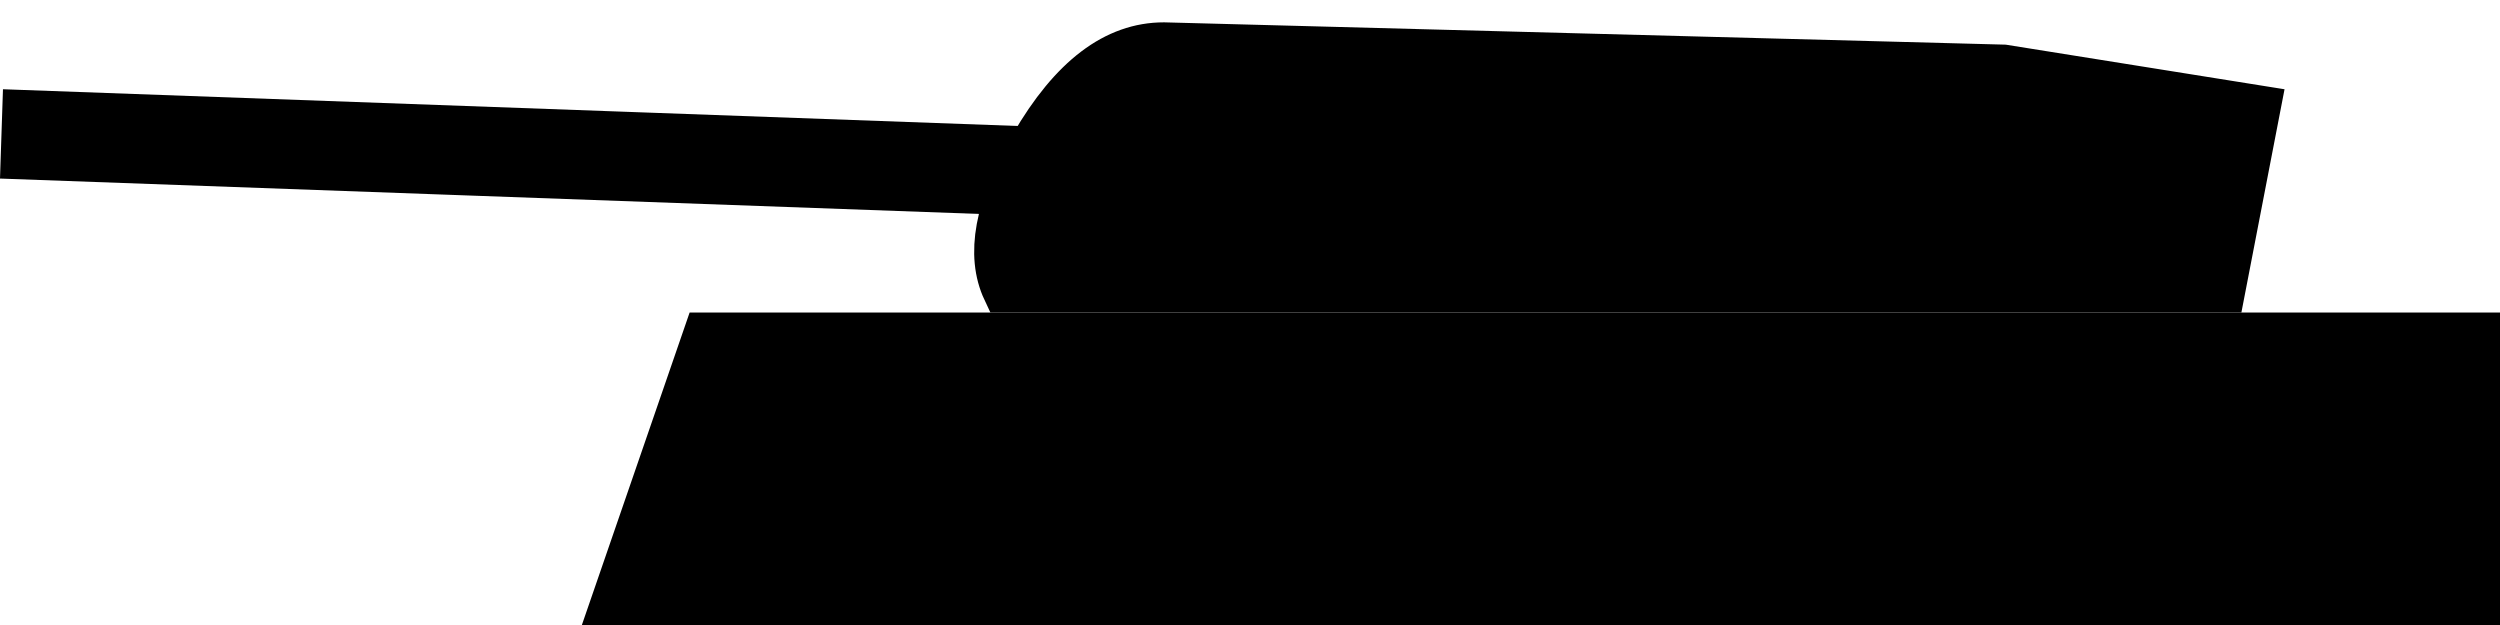 <?xml version="1.0" encoding="UTF-8"?>
<svg width="32px" height="8px" viewBox="0 0 32 8" version="1.1" xmlns="http://www.w3.org/2000/svg" xmlns:xlink="http://www.w3.org/1999/xlink">
    <!-- Generator: Sketch 52.5 (67469) - http://www.bohemiancoding.com/sketch -->
    <title>FunnyTank</title>
    <desc>Created with Sketch.</desc>
    <g id="Page-1" stroke="none" stroke-width="1" fill="none" fill-rule="evenodd">
        <g id="FunnyTank" fill="#000000" fill-rule="nonzero" stroke="#000000" stroke-width="0.552">
            <path d="M9.024,4.276 L7.835,7.724 L31.724,7.724 L31.724,4.276 L9.024,4.276 Z" id="Rectangle"></path>
            <path d="M0.29,1.659 L0.291,2.251 L13.533,2.267 L13.532,1.676 L0.29,1.659 Z" id="Rectangle" transform="translate(6.912, 1.963) rotate(2) translate(-6.912, -1.963) "></path>
            <path d="M12.852,3.724 L28.462,3.724 L28.917,1.37 L25.648,0.847 L14.897,0.562 C14.273,0.562 13.711,0.978 13.204,1.853 C12.743,2.649 12.637,3.266 12.852,3.724 Z" id="Rectangle-Copy"></path>
        </g>
    </g>
</svg>